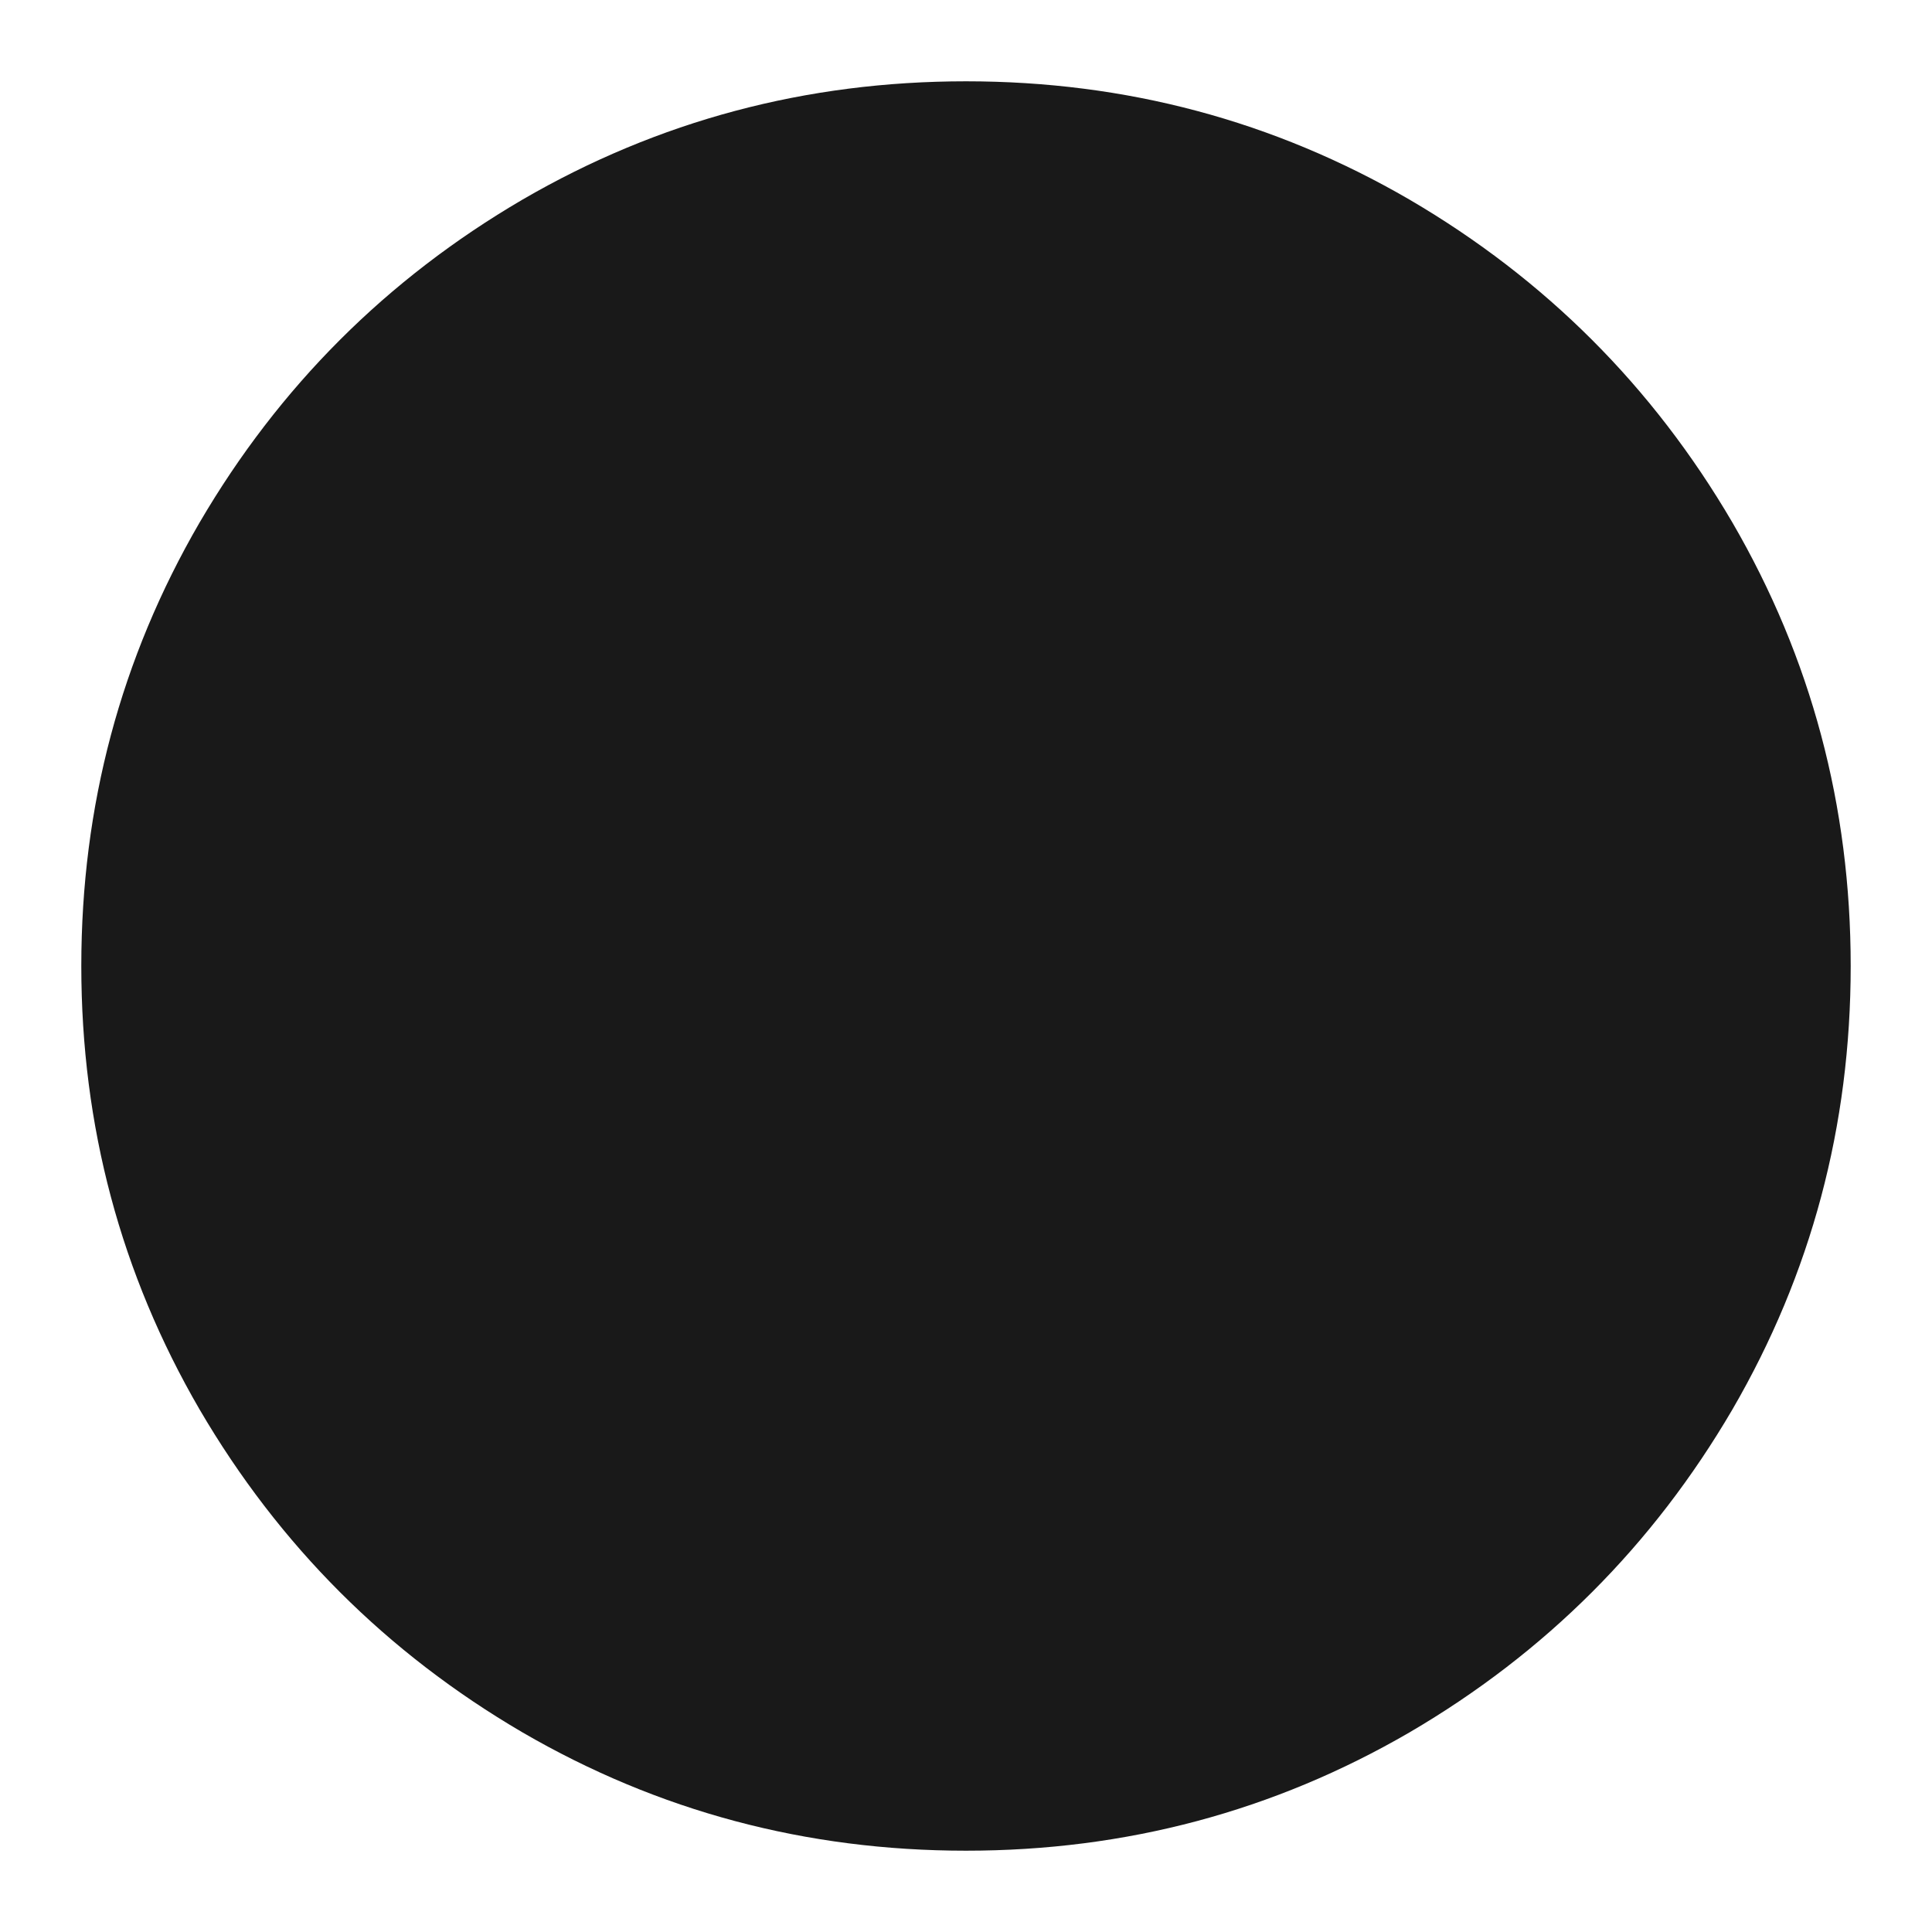 <?xml version="1.0" standalone="no"?>
<svg xmlns="http://www.w3.org/2000/svg" width="24" height="24"><rect width="24" height="24" opacity="0"></rect><g mask="url(#hms_mask_0)"><path d="M12 22.99Q14.98 22.99 17.51 21.52Q20.04 20.04 21.52 17.51Q22.99 14.98 22.99 12Q22.99 9.02 21.52 6.49Q20.04 3.96 17.51 2.48Q14.98 1.01 12 1.01Q9.02 1.01 6.49 2.48Q3.96 3.96 2.48 6.49Q1.01 9.02 1.01 12Q1.01 14.98 2.48 17.51Q3.96 20.04 6.49 21.52Q9.02 22.99 12 22.99Z" fill="rgba(0,0,0,0.902)"></path></g><defs><mask id="hms_mask_0"><rect width="24" height="24" fill="#ffffff"></rect><g><path d="M17.66 10.9Q17.98 11.21 18.02 11.52Q18.07 11.83 17.81 12.1Q17.54 12.36 17.24 12.34Q16.94 12.31 16.61 12L16.58 11.98L12.7 8.09L12.7 16.99Q12.7 17.45 12.49 17.7Q12.29 17.95 11.93 17.95Q11.57 17.95 11.36 17.7Q11.16 17.45 11.16 16.99L11.16 8.11L7.32 11.98Q7.01 12.29 6.7 12.32Q6.38 12.36 6.12 12.1Q5.86 11.83 5.88 11.52Q5.9 11.21 6.24 10.87L11.02 6.07Q11.38 5.69 11.9 5.68Q12.43 5.66 12.84 6.05L17.66 10.9Z" fill="#000000"></path></g></mask></defs></svg>
